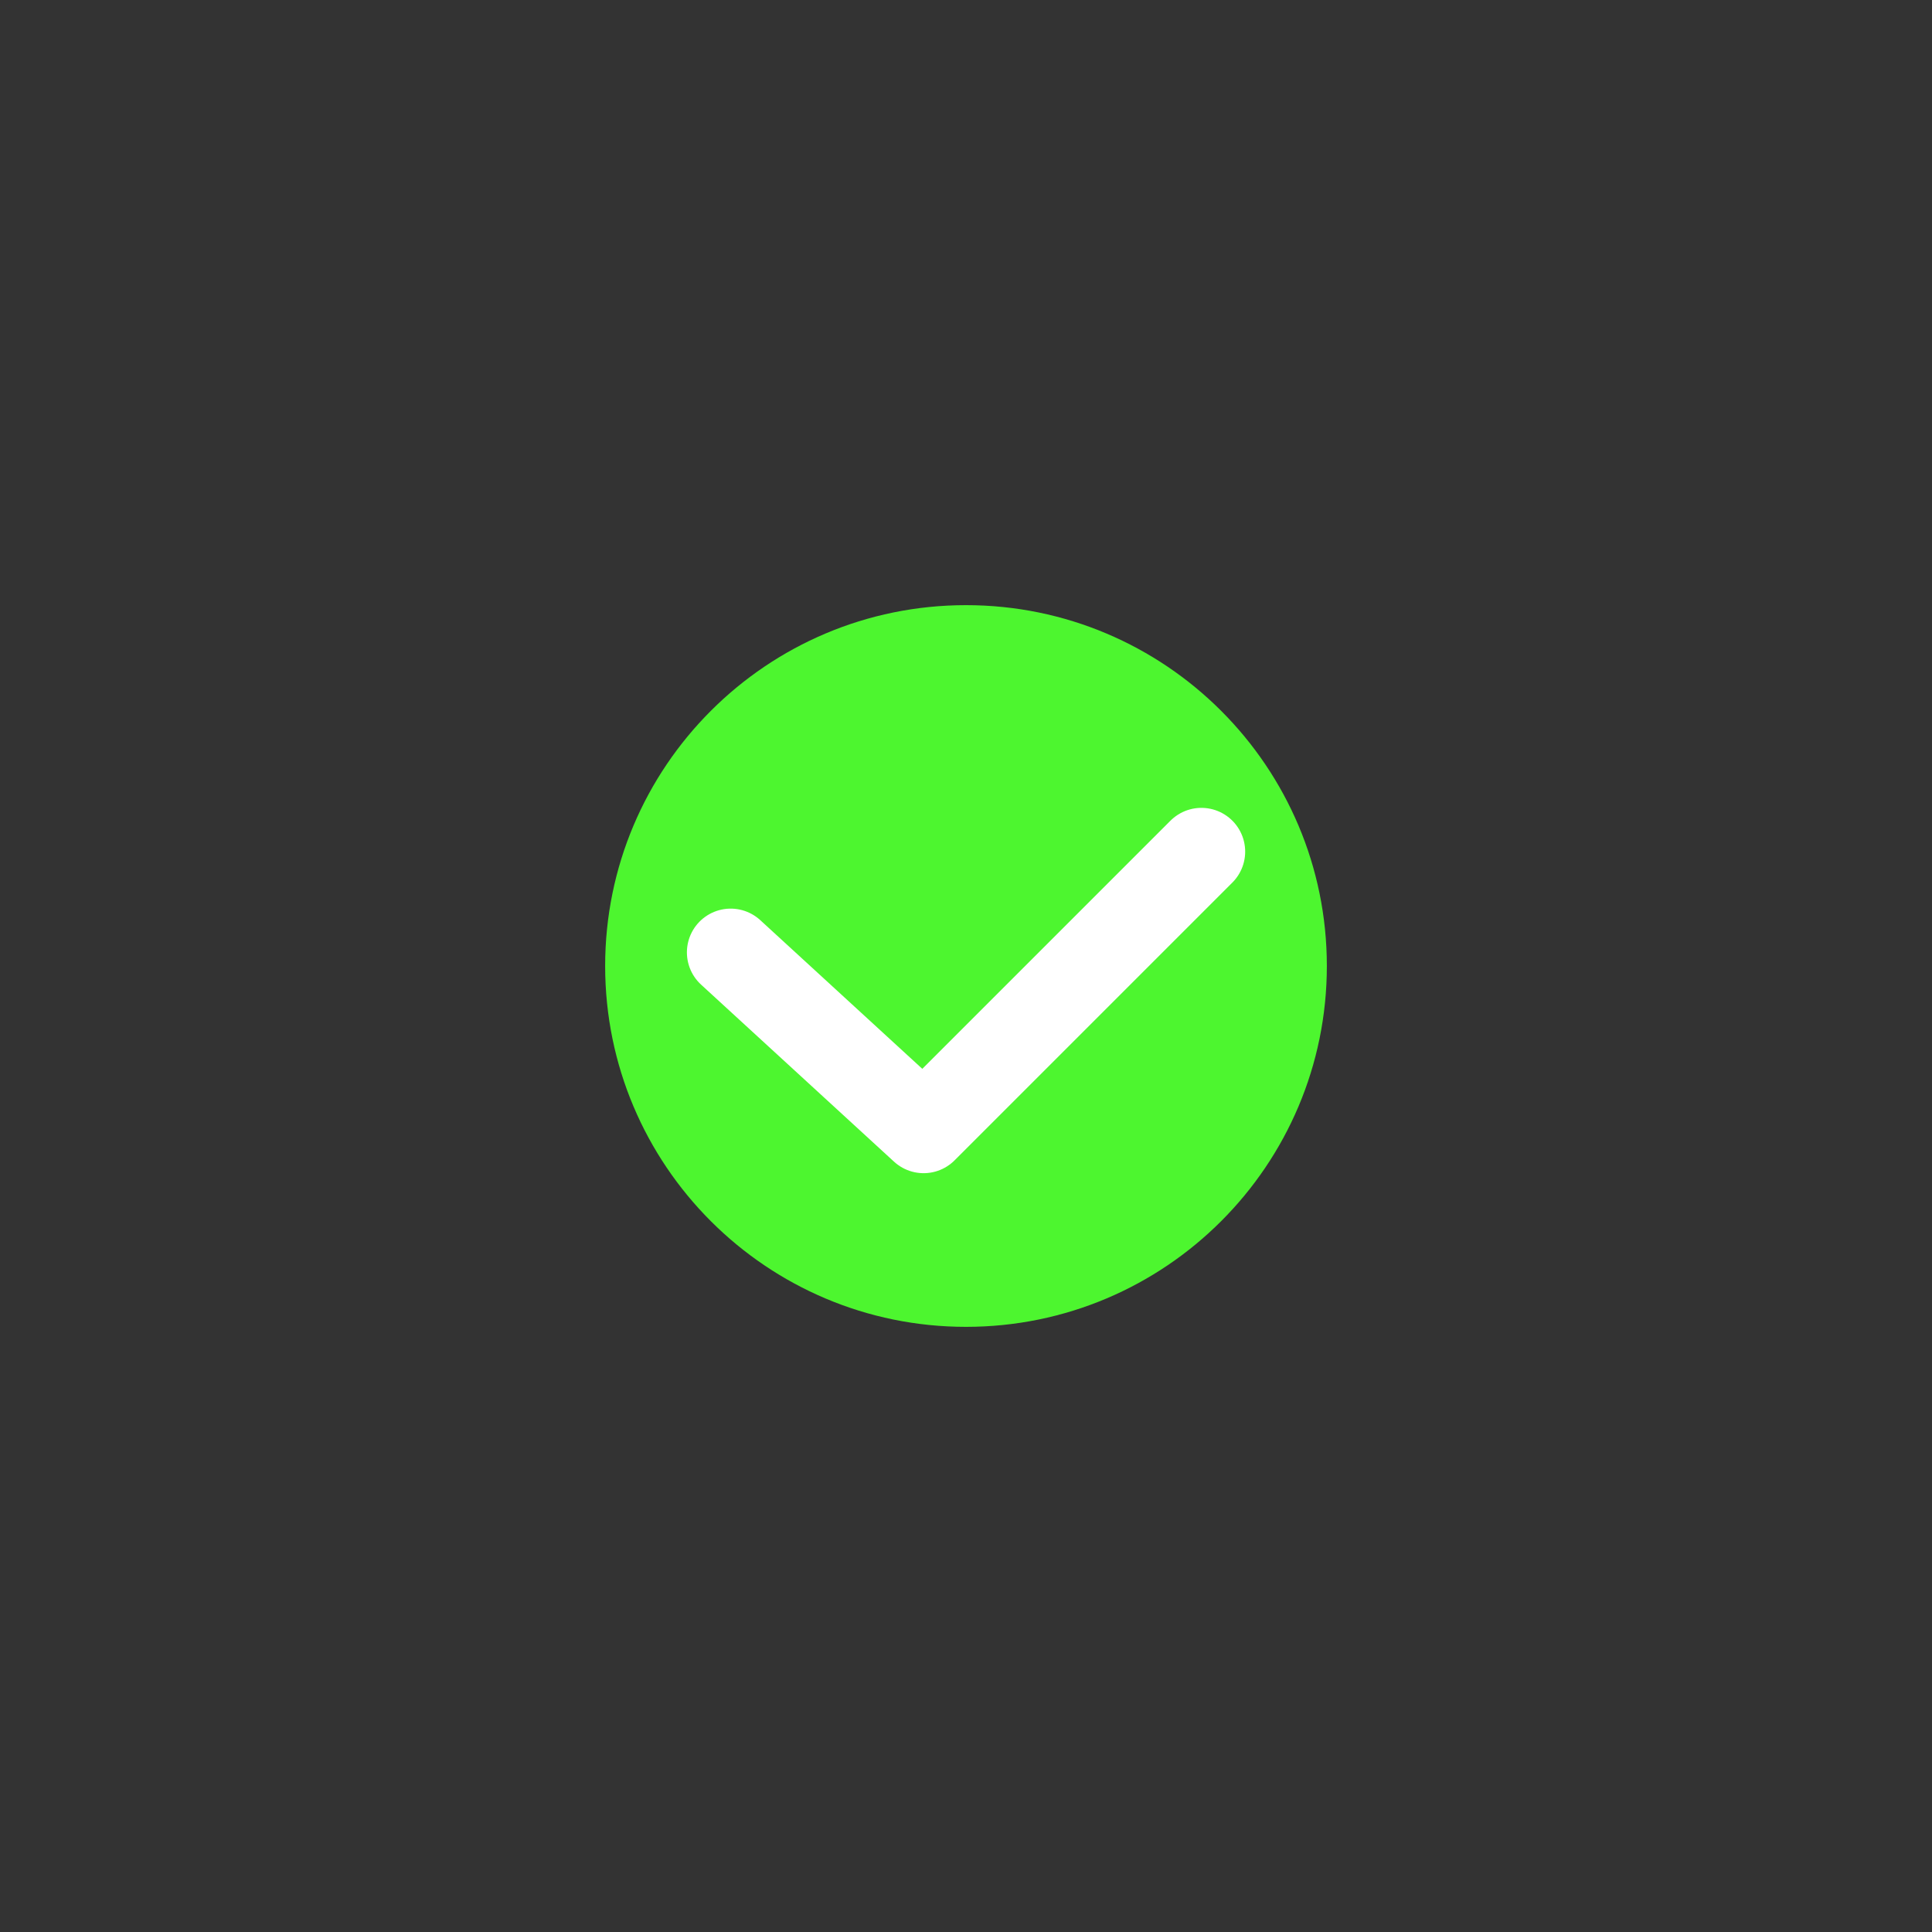 <svg xmlns="http://www.w3.org/2000/svg" xmlns:xlink="http://www.w3.org/1999/xlink" viewBox="0 0 1000 1000" width="1000" height="1000" preserveAspectRatio="xMidYMid meet" style="width: 100%; height: 100%; transform: translate3d(0px, 0px, 0px); content-visibility: visible;"><rect x="0" y="0" width="1000" height="1000" fill="#333333" stroke="none"/><defs><clipPath id="__lottie_element_881"><rect width="1000" height="1000" x="0" y="0"/></clipPath><clipPath id="__lottie_element_895"><path d="M0,0 L1000,0 L1000,1000 L0,1000z"/></clipPath></defs><g clip-path="url(#__lottie_element_881)"><g clip-path="url(#__lottie_element_895)" transform="matrix(1.32,0,0,1.32,-160,-160)" opacity="1" style="display: block;"><g transform="matrix(0.899,0,0,0.899,491.515,456.421)" opacity="0" style="display: none;"><g opacity="1" transform="matrix(1,0,0,1,162.49,138.49)"><path stroke-linecap="butt" stroke-linejoin="miter" fill-opacity="0" stroke-miterlimit="4" stroke="rgb(78,247,48)" stroke-opacity="1" stroke-width="11" d=" M-153,-245.49 C-238.875,-245.49 -308.49,-175.875 -308.49,-90 C-308.49,-4.125 -238.875,65.49 -153,65.49 C-67.125,65.49 2.49,-4.125 2.49,-90 C2.49,-175.875 -67.125,-245.49 -153,-245.49z"/></g></g><g transform="matrix(0.899,0,0,0.899,491.519,456.435)" opacity="0" style="display: none;"><g opacity="1" transform="matrix(1,0,0,1,162.49,138.49)"><path stroke-linecap="butt" stroke-linejoin="miter" fill-opacity="0" stroke-miterlimit="4" stroke="rgb(78,247,48)" stroke-opacity="1" stroke-width="11" d=" M-153,-245.49 C-238.875,-245.49 -308.49,-175.875 -308.49,-90 C-308.49,-4.125 -238.875,65.49 -153,65.49 C-67.125,65.49 2.49,-4.125 2.49,-90 C2.49,-175.875 -67.125,-245.49 -153,-245.49z"/></g></g><g transform="matrix(0.91,0,0,0.91,491.364,455.874)" opacity="1" style="display: block;"><g opacity="1" transform="matrix(1,0,0,1,162.49,138.49)"><path fill="rgb(77,246,47)" fill-opacity="1" d=" M-153,-245.49 C-238.875,-245.49 -308.49,-175.875 -308.49,-90 C-308.49,-4.125 -238.875,65.49 -153,65.49 C-67.125,65.49 2.49,-4.125 2.49,-90 C2.49,-175.875 -67.125,-245.49 -153,-245.49z"/></g></g><g transform="matrix(0.78,0,0,0.78,506,497)" opacity="1" style="display: block;"><g opacity="1" transform="matrix(1,0,0,1,0,0)"><path stroke-linecap="round" stroke-linejoin="round" fill-opacity="0" stroke="rgb(255,255,255)" stroke-opacity="1" stroke-width="44" d=" M-126,-3 C-126,-3 -29,86 -29,86 C-29,86 92.187,-35.187 110.653,-53.653"/></g></g></g><g transform="matrix(0,0,0,0,501.996,502.004)" opacity="1" style="display: block;"><g opacity="1" transform="matrix(1,0,0,1,35.248,-3.752)"><path stroke-linecap="butt" stroke-linejoin="miter" fill-opacity="0" stroke-miterlimit="4" stroke="rgb(78,247,48)" stroke-opacity="1" stroke-width="11" d=" M381,-463.248 C343.86,-463.248 313.752,-433.14 313.752,-396 C313.752,-358.86 343.86,-328.752 381,-328.752 C418.14,-328.752 448.248,-358.86 448.248,-396 C448.248,-433.14 418.14,-463.248 381,-463.248z"/></g></g><g transform="matrix(0,0,0,0,497.996,502.004)" opacity="1" style="display: block;"><g opacity="1" transform="matrix(1,0,0,1,35.248,-3.752)"><path stroke-linecap="butt" stroke-linejoin="miter" fill-opacity="0" stroke-miterlimit="4" stroke="rgb(78,247,48)" stroke-opacity="1" stroke-width="11" d=" M381,-463.248 C343.86,-463.248 313.752,-433.14 313.752,-396 C313.752,-358.86 343.86,-328.752 381,-328.752 C418.14,-328.752 448.248,-358.86 448.248,-396 C448.248,-433.14 418.14,-463.248 381,-463.248z"/></g></g><g transform="matrix(0,0,0,0,501.996,505.004)" opacity="1" style="display: block;"><g opacity="1" transform="matrix(1,0,0,1,35.248,-3.752)"><path stroke-linecap="butt" stroke-linejoin="miter" fill-opacity="0" stroke-miterlimit="4" stroke="rgb(78,247,48)" stroke-opacity="1" stroke-width="11" d=" M381,-463.248 C343.86,-463.248 313.752,-433.14 313.752,-396 C313.752,-358.86 343.86,-328.752 381,-328.752 C418.14,-328.752 448.248,-358.86 448.248,-396 C448.248,-433.14 418.14,-463.248 381,-463.248z"/></g></g><g transform="matrix(0,0,0,0,504,502)" opacity="1" style="display: block;"><g opacity="1" transform="matrix(1,0,0,1,35.248,-3.752)"><path stroke-linecap="butt" stroke-linejoin="miter" fill-opacity="0" stroke-miterlimit="4" stroke="rgb(78,247,48)" stroke-opacity="1" stroke-width="11" d=" M381,-463.248 C343.86,-463.248 313.752,-433.14 313.752,-396 C313.752,-358.86 343.86,-328.752 381,-328.752 C418.14,-328.752 448.248,-358.86 448.248,-396 C448.248,-433.14 418.14,-463.248 381,-463.248z"/></g></g><g transform="matrix(0.282,0,0,0.285,587.712,809.342)" opacity="0.001" style="display: none;"><g opacity="1" transform="matrix(1,0,0,1,35.248,-3.752)"><path stroke-linecap="butt" stroke-linejoin="miter" fill-opacity="0" stroke-miterlimit="4" stroke="rgb(78,247,48)" stroke-opacity="1" stroke-width="11" d=" M381,-463.248 C343.86,-463.248 313.752,-433.14 313.752,-396 C313.752,-358.86 343.86,-328.752 381,-328.752 C418.14,-328.752 448.248,-358.86 448.248,-396 C448.248,-433.14 418.14,-463.248 381,-463.248z"/></g></g><g transform="matrix(0.282,0,0,0.285,146.722,458.351)" opacity="0.001" style="display: none;"><g opacity="1" transform="matrix(1,0,0,1,35.248,-3.752)"><path stroke-linecap="butt" stroke-linejoin="miter" fill-opacity="0" stroke-miterlimit="4" stroke="rgb(78,247,48)" stroke-opacity="1" stroke-width="11" d=" M381,-463.248 C343.86,-463.248 313.752,-433.14 313.752,-396 C313.752,-358.86 343.86,-328.752 381,-328.752 C418.14,-328.752 448.248,-358.86 448.248,-396 C448.248,-433.14 418.14,-463.248 381,-463.248z"/></g></g><g transform="matrix(0.282,0,0,0.285,539.714,398.351)" opacity="0.001" style="display: none;"><g opacity="1" transform="matrix(1,0,0,1,35.248,-3.752)"><path stroke-linecap="butt" stroke-linejoin="miter" fill-opacity="0" stroke-miterlimit="4" stroke="rgb(78,247,48)" stroke-opacity="1" stroke-width="11" d=" M381,-463.248 C343.86,-463.248 313.752,-433.14 313.752,-396 C313.752,-358.86 343.86,-328.752 381,-328.752 C418.14,-328.752 448.248,-358.86 448.248,-396 C448.248,-433.14 418.14,-463.248 381,-463.248z"/></g></g><g transform="matrix(0.282,0,0,0.285,200.719,815.344)" opacity="0.001" style="display: none;"><g opacity="1" transform="matrix(1,0,0,1,35.248,-3.752)"><path stroke-linecap="butt" stroke-linejoin="miter" fill-opacity="0" stroke-miterlimit="4" stroke="rgb(78,247,48)" stroke-opacity="1" stroke-width="11" d=" M381,-463.248 C343.86,-463.248 313.752,-433.14 313.752,-396 C313.752,-358.86 343.86,-328.752 381,-328.752 C418.14,-328.752 448.248,-358.86 448.248,-396 C448.248,-433.14 418.14,-463.248 381,-463.248z"/></g></g><g transform="matrix(0.842,0.257,-0.257,0.842,561.814,480.902)" opacity="1" style="display: block;"><g opacity="1" transform="matrix(1,0,0,1,0,0)"><path stroke-linecap="round" stroke-linejoin="miter" fill-opacity="0" stroke-miterlimit="4" stroke="rgb(78,247,48)" stroke-opacity="1" stroke-width="4" d="M0 0"/></g></g><g transform="matrix(-0.866,0.5,-0.5,-0.866,490.995,505.149)" opacity="1" style="display: block;"><g opacity="1" transform="matrix(1,0,0,1,0,0)"><path stroke-linecap="round" stroke-linejoin="miter" fill-opacity="0" stroke-miterlimit="4" stroke="rgb(78,247,48)" stroke-opacity="1" stroke-width="4" d="M0 0"/></g></g><g transform="matrix(0.177,-0.831,0.831,0.177,496.629,445.74)" opacity="1" style="display: block;"><g opacity="1" transform="matrix(1,0,0,1,0,0)"><path stroke-linecap="round" stroke-linejoin="miter" fill-opacity="0" stroke-miterlimit="4" stroke="rgb(78,247,48)" stroke-opacity="1" stroke-width="4" d="M0 0"/></g></g><g transform="matrix(0,0,0,0,773,560)" opacity="1" style="display: block;"><g opacity="1" transform="matrix(1,0,0,1,307,157)"><path stroke-linecap="butt" stroke-linejoin="miter" fill-opacity="0" stroke-miterlimit="4" stroke="rgb(77,246,47)" stroke-opacity="1" stroke-width="5" d=" M16.066,24.445 C16.066,24.445 -18.284,22.834 -18.284,22.834 C-18.284,22.834 -27.366,-10.333 -27.366,-10.333 C-27.366,-10.333 1.371,-29.22 1.371,-29.22 C1.371,-29.22 28.213,-7.726 28.213,-7.726 C28.213,-7.726 16.066,24.445 16.066,24.445z"/></g></g><g transform="matrix(0,0,0,0,233,516)" opacity="1" style="display: block;"><g opacity="1" transform="matrix(1,0,0,1,307,157)"><path stroke-linecap="butt" stroke-linejoin="miter" fill-opacity="0" stroke-miterlimit="4" stroke="rgb(77,246,47)" stroke-opacity="1" stroke-width="5" d=" M16.066,24.445 C16.066,24.445 -18.284,22.834 -18.284,22.834 C-18.284,22.834 -27.366,-10.333 -27.366,-10.333 C-27.366,-10.333 1.371,-29.22 1.371,-29.22 C1.371,-29.22 28.213,-7.726 28.213,-7.726 C28.213,-7.726 16.066,24.445 16.066,24.445z"/></g></g></g></svg>